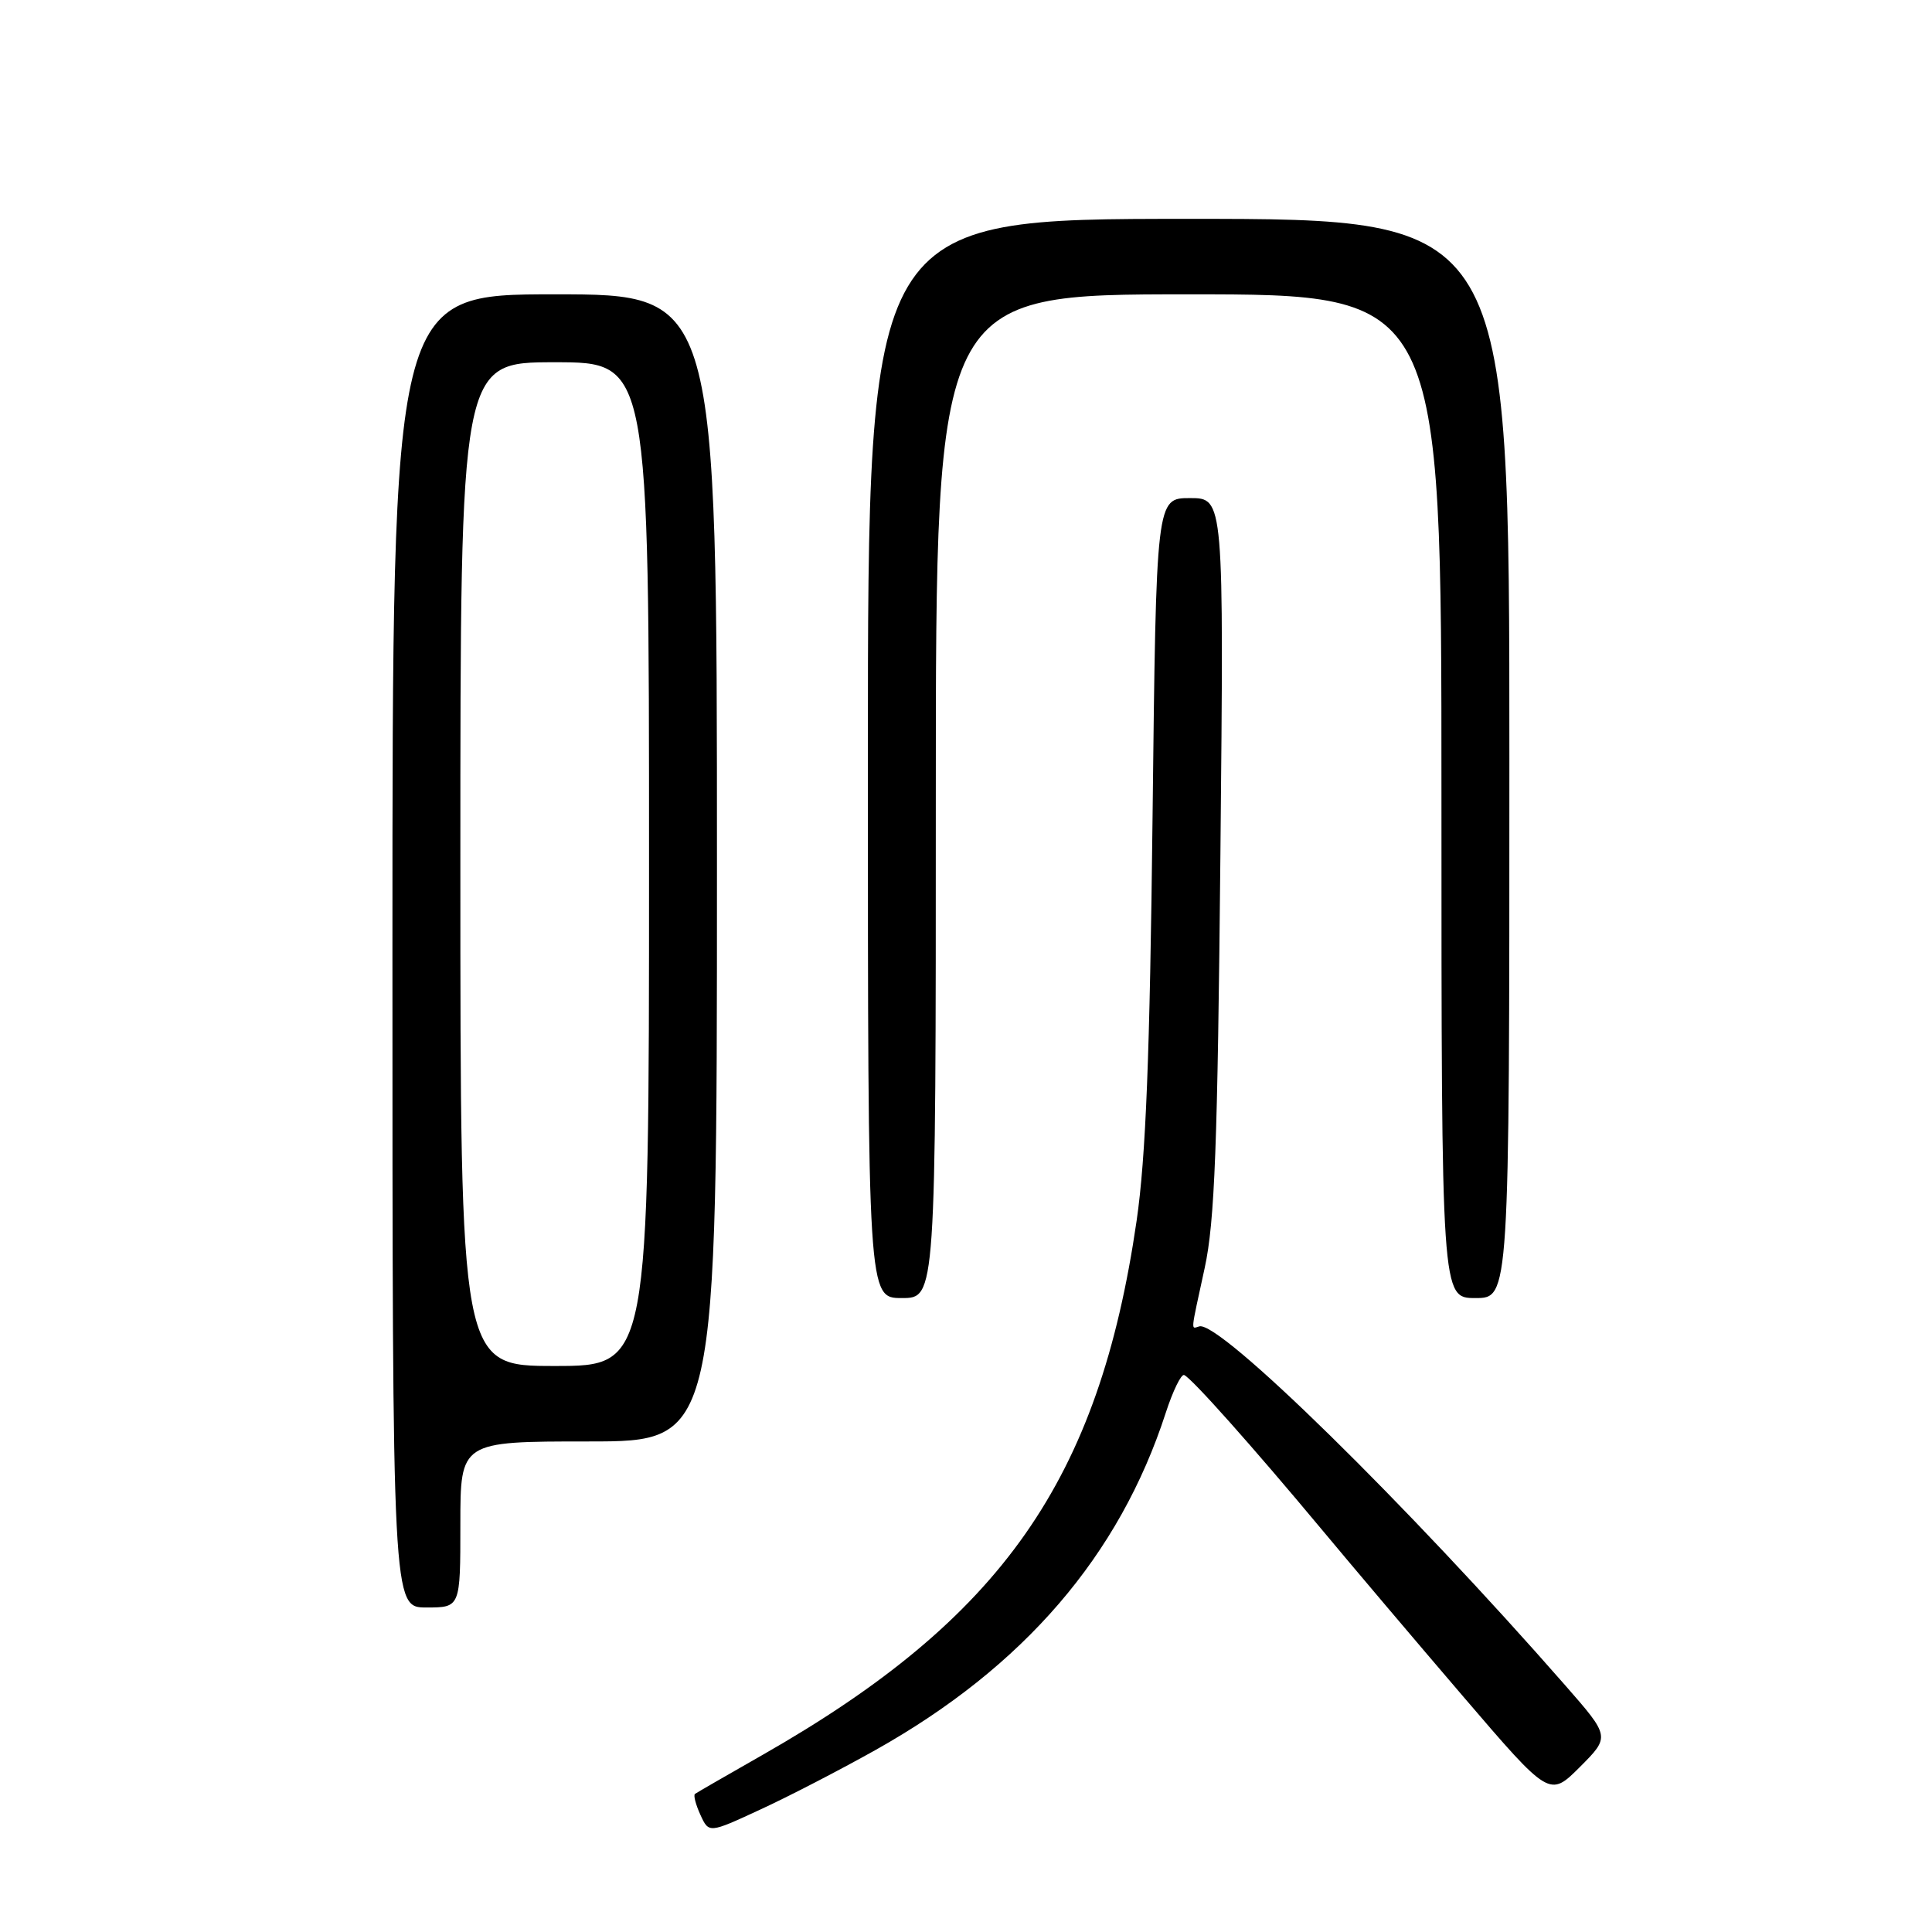 <?xml version="1.0" encoding="UTF-8" standalone="no"?>
<!DOCTYPE svg PUBLIC "-//W3C//DTD SVG 1.1//EN" "http://www.w3.org/Graphics/SVG/1.1/DTD/svg11.dtd" >
<svg xmlns="http://www.w3.org/2000/svg" xmlns:xlink="http://www.w3.org/1999/xlink" version="1.1" viewBox="0 0 256 256">
 <g >
 <path fill="currentColor"
d=" M 116.00 231.89 C 135.63 220.88 148.33 206.13 154.47 187.20 C 155.42 184.28 156.52 182.03 156.91 182.20 C 157.91 182.61 166.04 191.75 175.00 202.50 C 179.12 207.45 187.63 217.50 193.91 224.83 C 205.32 238.15 205.32 238.15 209.34 234.14 C 213.35 230.12 213.35 230.12 207.43 223.35 C 186.39 199.32 161.62 175.01 158.92 175.75 C 157.78 176.06 157.71 176.85 159.63 168.00 C 160.96 161.87 161.34 151.86 161.71 113.25 C 162.17 66.00 162.17 66.00 157.68 66.00 C 153.20 66.00 153.20 66.00 152.72 108.25 C 152.36 139.97 151.83 153.30 150.61 161.74 C 145.61 196.15 132.79 214.44 101.00 232.56 C 96.33 235.22 92.31 237.54 92.09 237.70 C 91.86 237.86 92.18 239.10 92.80 240.46 C 93.93 242.93 93.93 242.93 100.71 239.79 C 104.45 238.07 111.33 234.51 116.00 231.89 Z  M 61.00 202.00 C 61.00 191.00 61.00 191.00 78.00 191.00 C 95.00 191.00 95.00 191.00 95.00 115.00 C 95.00 39.00 95.00 39.00 73.50 39.00 C 52.00 39.00 52.00 39.00 52.00 126.00 C 52.00 213.00 52.00 213.00 56.50 213.00 C 61.00 213.00 61.00 213.00 61.00 202.00 Z  M 124.00 105.50 C 124.00 39.00 124.00 39.00 157.50 39.00 C 191.00 39.00 191.00 39.00 191.00 105.50 C 191.00 172.00 191.00 172.00 195.50 172.00 C 200.00 172.00 200.00 172.00 200.00 100.50 C 200.00 29.00 200.00 29.00 157.50 29.00 C 115.00 29.00 115.00 29.00 115.00 100.50 C 115.00 172.00 115.00 172.00 119.50 172.00 C 124.00 172.00 124.00 172.00 124.00 105.50 Z  M 61.00 114.50 C 61.00 48.00 61.00 48.00 73.50 48.00 C 86.00 48.00 86.00 48.00 86.00 114.50 C 86.00 181.00 86.00 181.00 73.50 181.00 C 61.00 181.00 61.00 181.00 61.00 114.50 Z "/>
</g>
</svg>